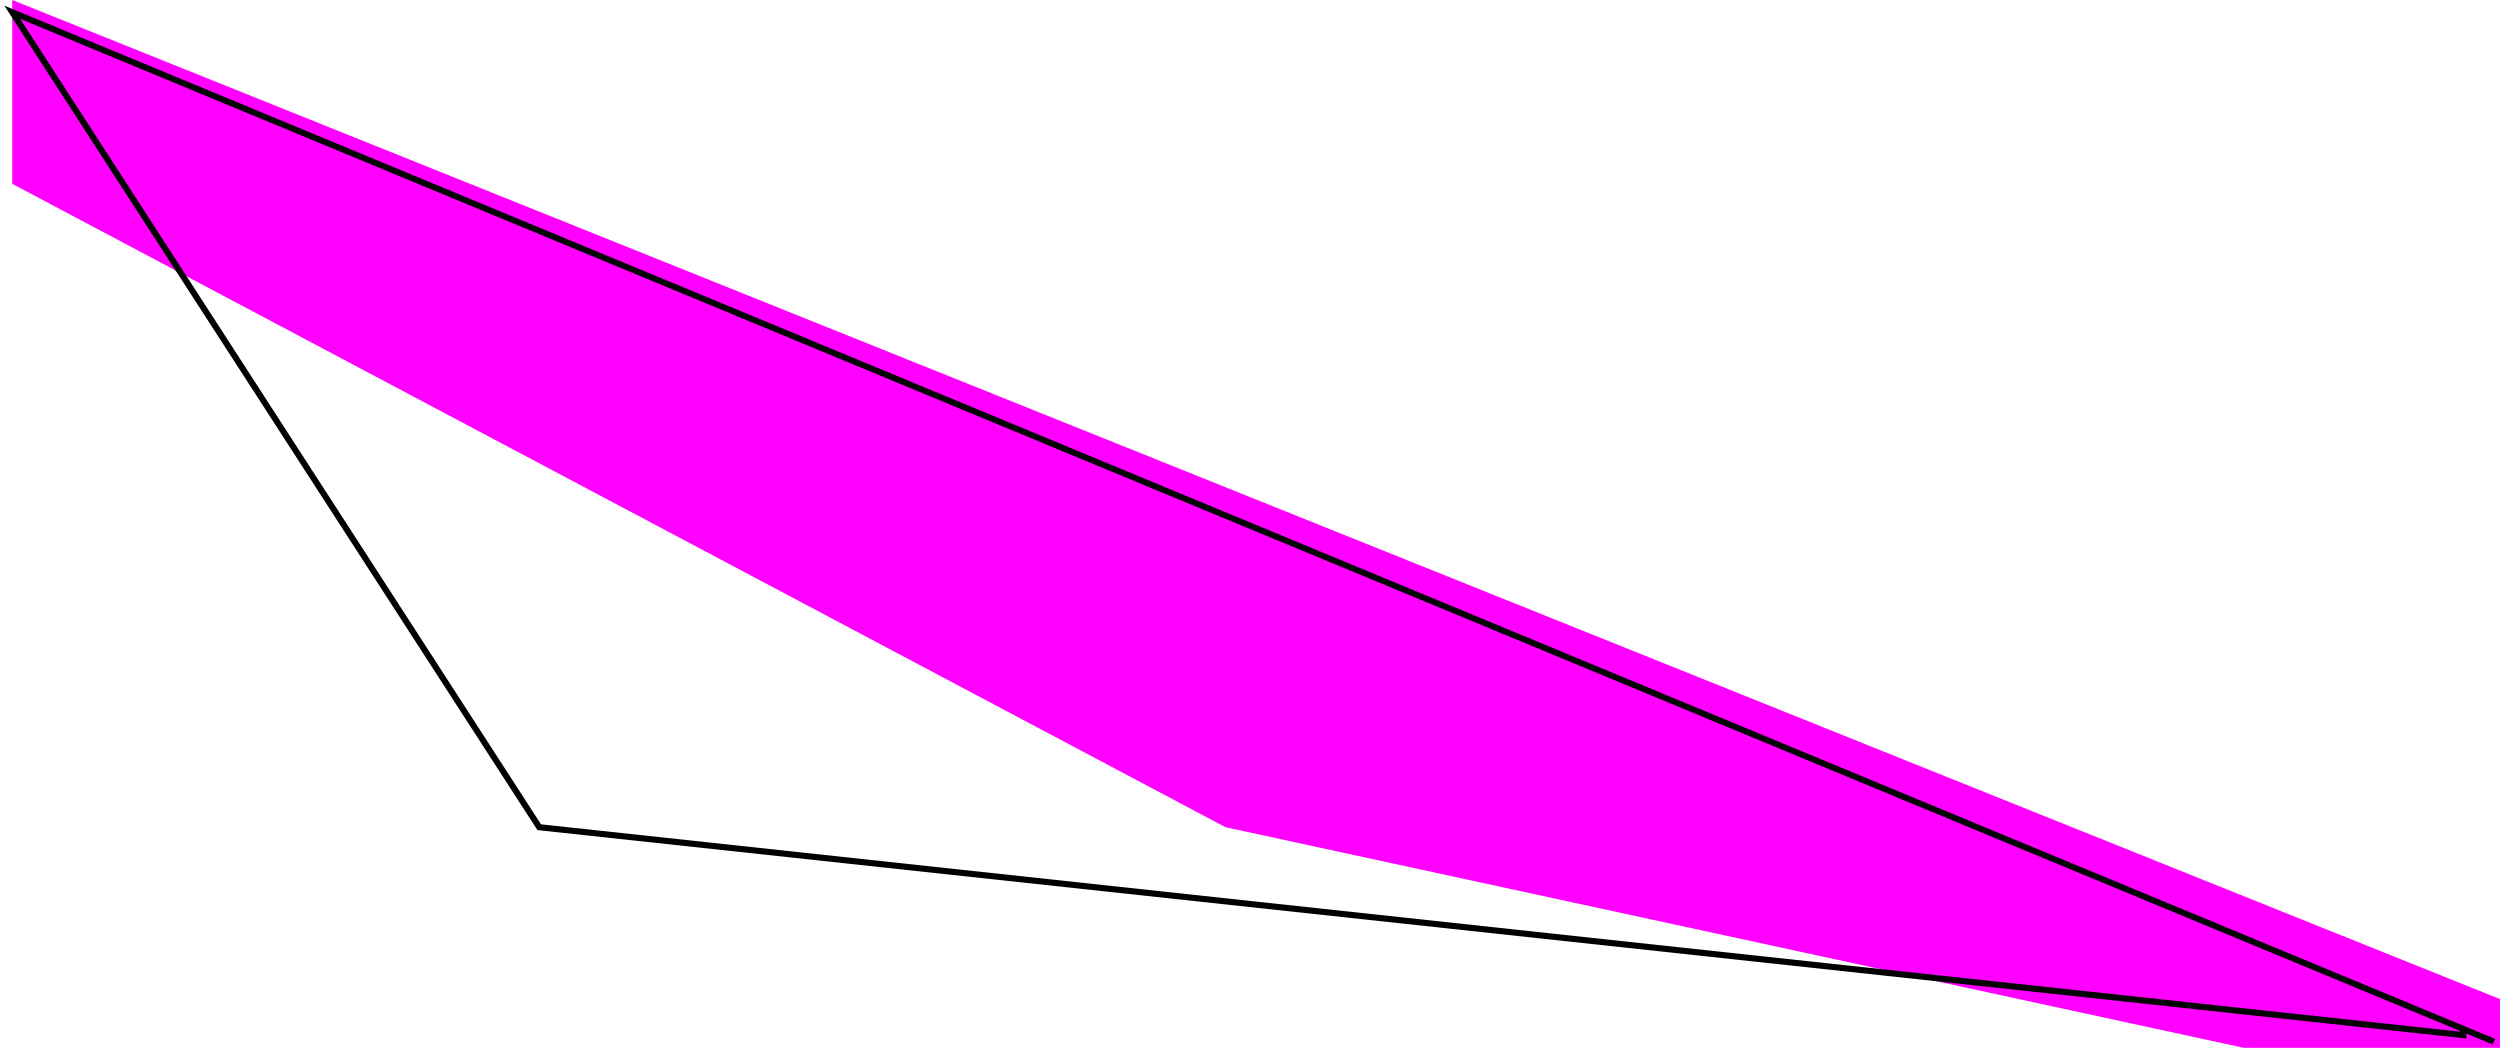 <svg width="408" height="171" viewBox="0 0 408 171" fill="none" xmlns="http://www.w3.org/2000/svg">
<path d="M2 30L200 135L500 200 2Z" fill="#FF00FF"/>
<path d="M407 170L402 167.926M402 167.926L2 2L88 135L402 168.926Z" stroke="black"/>
</svg>
